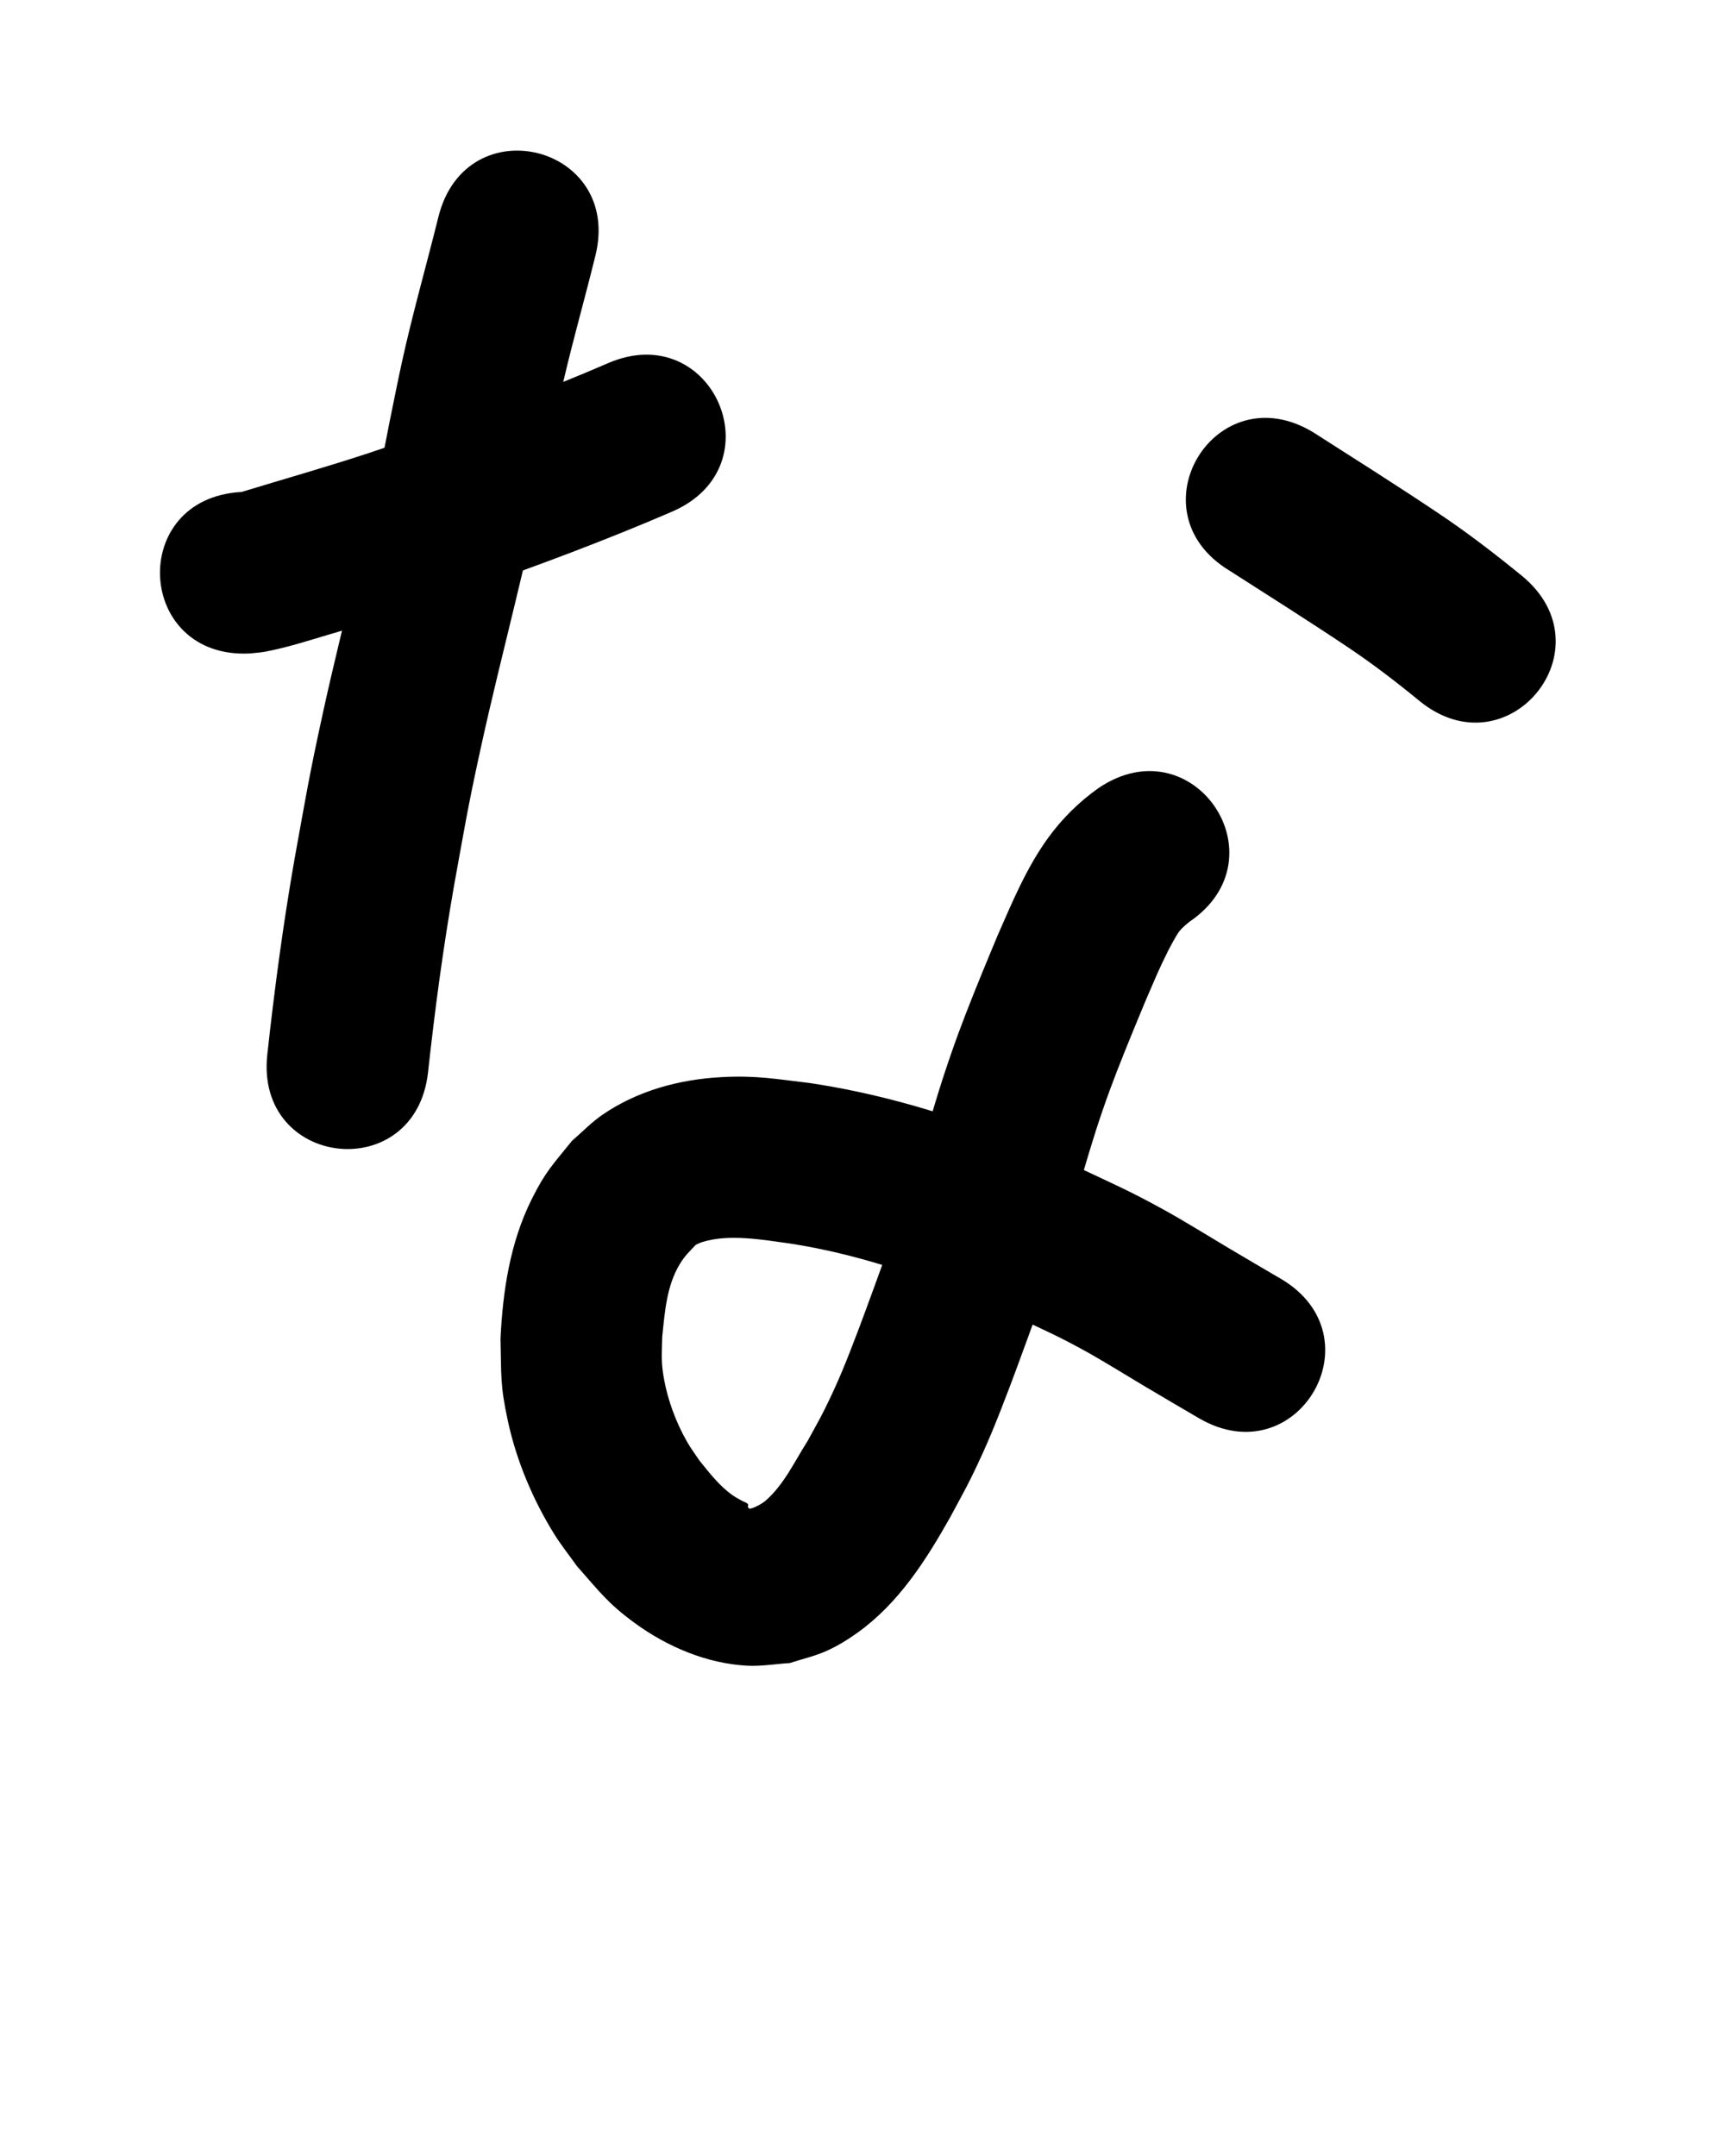 <?xml version="1.0" ?>
<svg xmlns="http://www.w3.org/2000/svg" width="800" height="1000">
<path d="m 115.939,303.086 c 2.435,-0.288 4.899,-0.394 7.305,-0.863 10.23,-1.995 18.804,-4.791 28.878,-7.783 15.627,-4.641 25.73,-7.604 41.491,-12.782 7.936,-2.607 15.816,-5.379 23.724,-8.069 31.812,-11.171 63.422,-22.926 94.38,-36.292 48.674,-21.057 18.895,-89.891 -29.779,-68.835 v 0 c -29.1,12.617 -58.876,23.568 -88.776,34.13 -7.393,2.52 -14.76,5.119 -22.179,7.561 -19.531,6.428 -39.318,12.042 -58.978,18.036 -52.96,2.781 -49.027,77.678 3.933,74.897 z"/>
<path d="m 203.34,100.511 c -5.604,22.634 -12.039,45.029 -17.024,67.82 -2.062,9.425 -3.9,18.897 -5.851,28.346 -8.454,44.851 -20.813,88.821 -30.578,133.379 -6.609,30.157 -7.853,38.467 -13.284,68.329 -5.267,30.096 -9.32,60.374 -12.638,90.739 -5.746,52.721 68.813,60.847 74.559,8.126 v 0 c 3.108,-28.603 6.934,-57.119 11.874,-85.47 5.068,-27.969 6.37,-36.549 12.55,-64.777 9.888,-45.165 22.424,-89.732 30.976,-135.197 1.814,-8.828 3.529,-17.678 5.443,-26.485 4.864,-22.381 11.26,-44.35 16.724,-66.581 12.89,-51.443 -59.861,-69.671 -72.751,-18.229 z"/>
<path d="m 570.175,264.66 c 18.373,11.786 36.843,23.403 54.97,35.57 11.482,7.673 22.426,16.085 33.097,24.836 41.051,33.576 88.534,-24.479 47.483,-58.055 v 0 c -12.527,-10.224 -25.35,-20.082 -38.805,-29.069 -19.093,-12.796 -38.522,-25.051 -57.886,-37.429 -45.359,-27.478 -84.219,36.67 -38.86,64.148 z"/>
<path d="m 509.493,365.496 c -9.156,6.493 -17.084,14.331 -23.652,23.469 -9.847,13.7 -16.31,29.284 -23.053,44.621 -2.366,5.71 -4.768,11.405 -7.099,17.129 -5.519,13.558 -10.014,24.755 -14.814,38.662 -6.089,17.64 -8.004,25.313 -13.484,43.151 -2.17,7.065 -4.425,14.104 -6.637,21.156 -2.397,6.936 -4.744,13.89 -7.191,20.808 -2.764,7.812 -12.579,34.744 -15.522,42.455 -5.416,14.188 -8.979,23.384 -15.63,36.794 -2.45,4.94 -5.226,9.711 -7.839,14.566 -6.048,9.48 -10.977,20.372 -19.682,27.883 -1.224,1.056 -5.208,3.445 -7.239,3.563 -0.387,0.022 -0.547,-0.549 -0.82,-0.824 0.002,-0.448 0.322,-1.025 0.007,-1.345 -0.752,-0.765 -1.9,-0.996 -2.831,-1.529 -1.402,-0.801 -2.844,-1.544 -4.165,-2.472 -6.219,-4.369 -10.724,-10.3 -15.461,-16.139 -1.892,-2.864 -3.97,-5.614 -5.677,-8.593 -5.154,-8.997 -9,-19.334 -10.819,-29.548 -1.38,-7.746 -0.925,-11.361 -0.771,-19.172 1.192,-11.493 2.021,-23.803 8.216,-33.924 2.385,-3.897 4.334,-5.623 7.43,-8.898 0.948,-0.396 1.864,-0.876 2.843,-1.189 12.364,-3.956 28.295,-1.056 40.671,0.636 30.275,4.665 59.343,14.43 87.481,26.312 5.991,2.53 11.9,5.25 17.851,7.876 14.217,6.729 19.533,8.953 32.986,16.4 5.981,3.311 20.466,12.177 26.289,15.652 8.331,4.972 16.719,9.863 25.091,14.766 45.764,26.798 83.662,-37.922 37.898,-64.72 v 0 c -7.86,-4.602 -16.494,-9.638 -24.285,-14.287 -9.293,-5.546 -20.898,-12.742 -30.277,-17.892 -15.352,-8.43 -21.498,-11.02 -37.497,-18.567 -16.59,-7.281 -23.763,-10.693 -40.775,-17.095 -27.667,-10.412 -56.169,-18.479 -85.442,-22.862 -15.954,-1.875 -24.875,-3.615 -41.025,-2.74 -19.578,1.06 -38.883,6.273 -55.197,17.466 -5.099,3.498 -9.393,8.044 -14.09,12.066 -8.903,11.099 -12.185,14.031 -18.717,27.138 -10.013,20.095 -13.377,42.45 -14.447,64.634 0.435,17.067 -0.247,21.226 3.411,38.138 3.987,18.435 11.541,36.436 21.469,52.442 3.213,5.18 7.046,9.948 10.568,14.923 10.292,11.586 14.087,17.082 26.772,26.363 14.982,10.961 33.321,18.782 52.04,19.816 6.641,0.367 13.278,-0.815 19.917,-1.223 5.66,-1.869 11.539,-3.174 16.981,-5.607 5.024,-2.246 9.762,-5.155 14.241,-8.351 19.203,-13.703 31.872,-33.626 43.249,-53.832 3.292,-6.229 6.779,-12.358 9.875,-18.687 7.453,-15.233 11.705,-26.092 17.755,-41.948 3.095,-8.111 13.232,-35.943 16.071,-43.993 2.675,-7.586 5.235,-15.211 7.853,-22.817 2.3,-7.338 4.643,-14.663 6.901,-22.015 4.603,-14.992 7.027,-24.212 12.072,-38.914 4.481,-13.059 8.507,-23.026 13.696,-35.794 2.143,-5.274 4.351,-10.522 6.526,-15.783 4.203,-9.689 5.75,-13.683 10.216,-22.599 0.588,-1.174 3.764,-7.217 5.13,-8.96 1.451,-1.852 2.942,-2.99 4.683,-4.458 43.915,-29.732 1.867,-91.837 -42.048,-62.105 z"/>
</svg>
